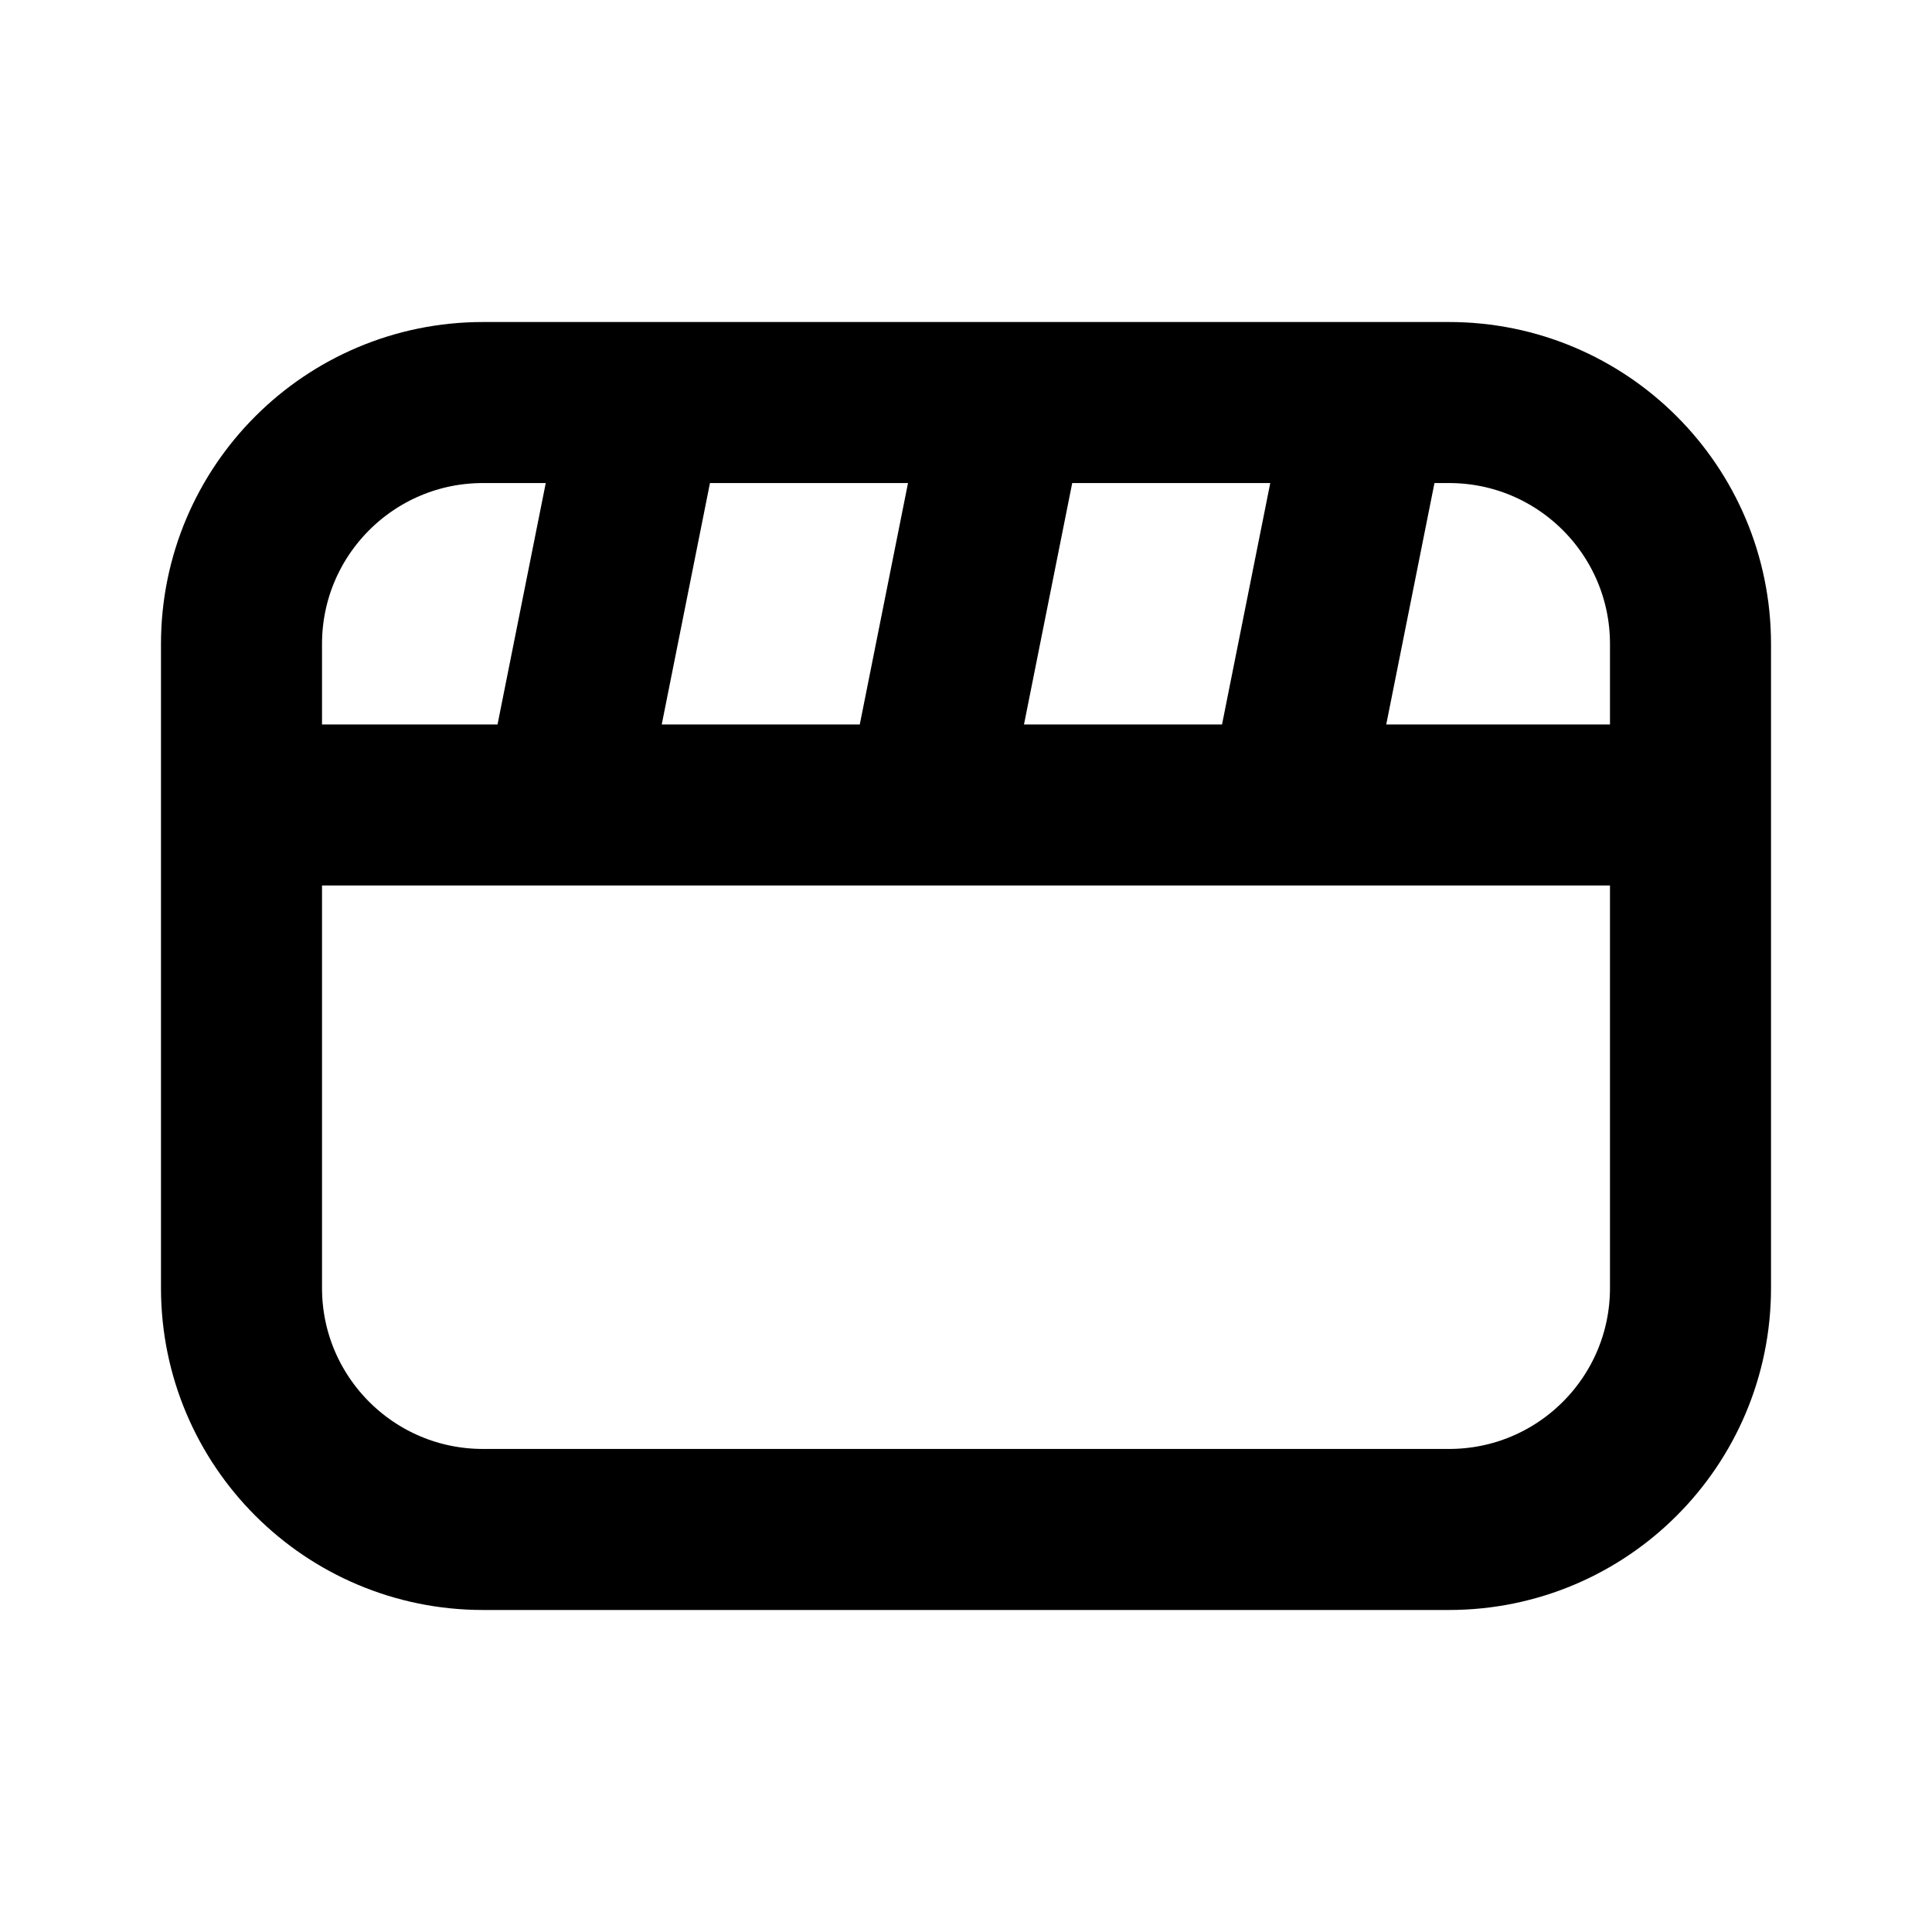 <svg width="20" height="20" viewBox="0 0 20 20" fill="none" xmlns="http://www.w3.org/2000/svg">
<path d="M2.5 8.333H17.5M2.5 8.333V13.333C2.5 14.714 3.619 15.833 5 15.833H15C16.381 15.833 17.5 14.714 17.5 13.333V8.333M2.5 8.333V6.667C2.5 5.286 3.619 4.167 5 4.167H15C16.381 4.167 17.5 5.286 17.5 6.667V8.333M6.583 4.583L5.917 7.917M10.333 4.583L9.667 7.917M14.083 4.583L13.417 7.917" stroke="currentColor" stroke-width="1.667" stroke-linecap="round" stroke-linejoin="round"/>
</svg>
